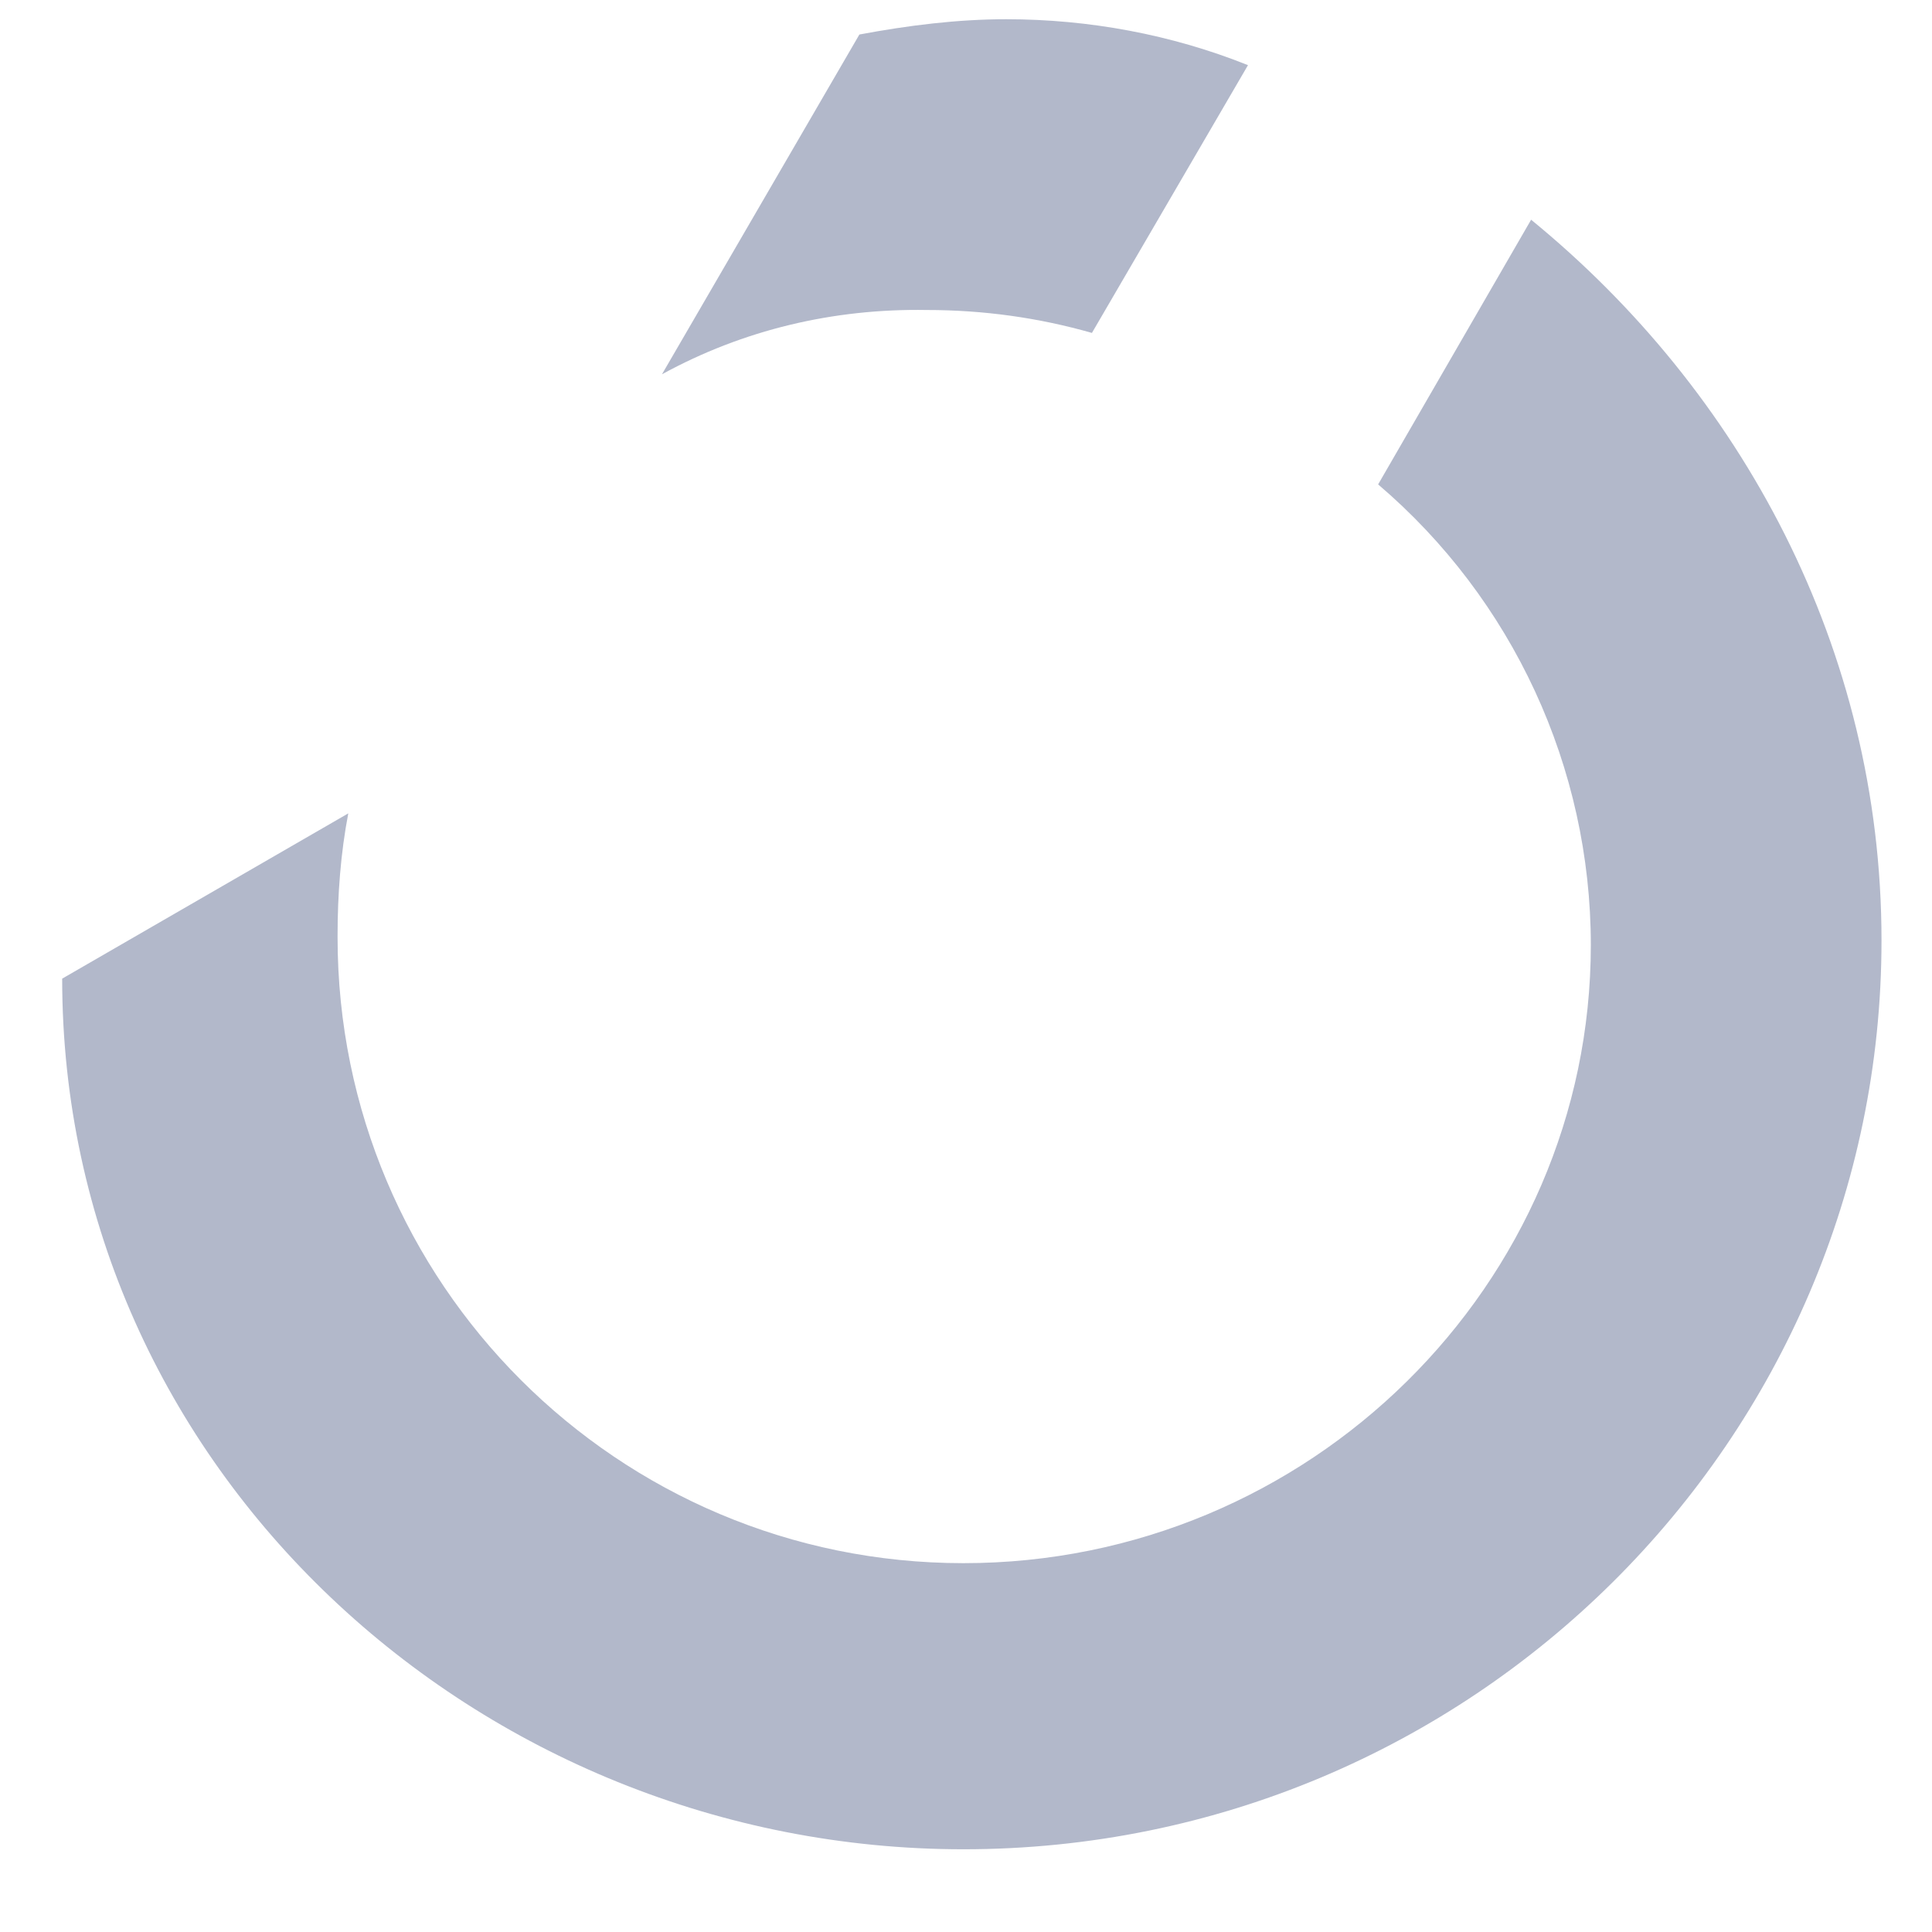<svg width="22" height="22" viewBox="0 0 22 22" fill="none" xmlns="http://www.w3.org/2000/svg">
<path d="M14.211 0.742C13.34 0.393 12.399 0.219 11.458 0.219C10.901 
0.219 10.343 0.289 9.786 0.393L7.538 4.262C8.462 3.756 9.489 3.512 
10.553 3.53C11.197 3.53 11.824 3.617 12.434 3.791L14.211 0.742Z" fill="#B2B8CA">
</path>
<path d="M0.708 11.144C0.708 16.72 5.447 21.058 10.971 21.058C16.756 21.058 
21.425 16.389 21.425 10.709C21.425 7.381 19.822 4.453 17.435 2.502L15.693 5.516C17.226 
6.823 18.115 8.74 18.115 10.761C18.115 14.629 14.908 17.8 10.971 17.8C7.033 
17.8 3.844 14.611 3.844 10.674C3.844 10.674 3.844 10.674 3.844 10.656C3.844 
10.186 3.879 9.715 3.966 9.262L0.708 11.144Z" fill="#B2B8CA">
</path></svg>
